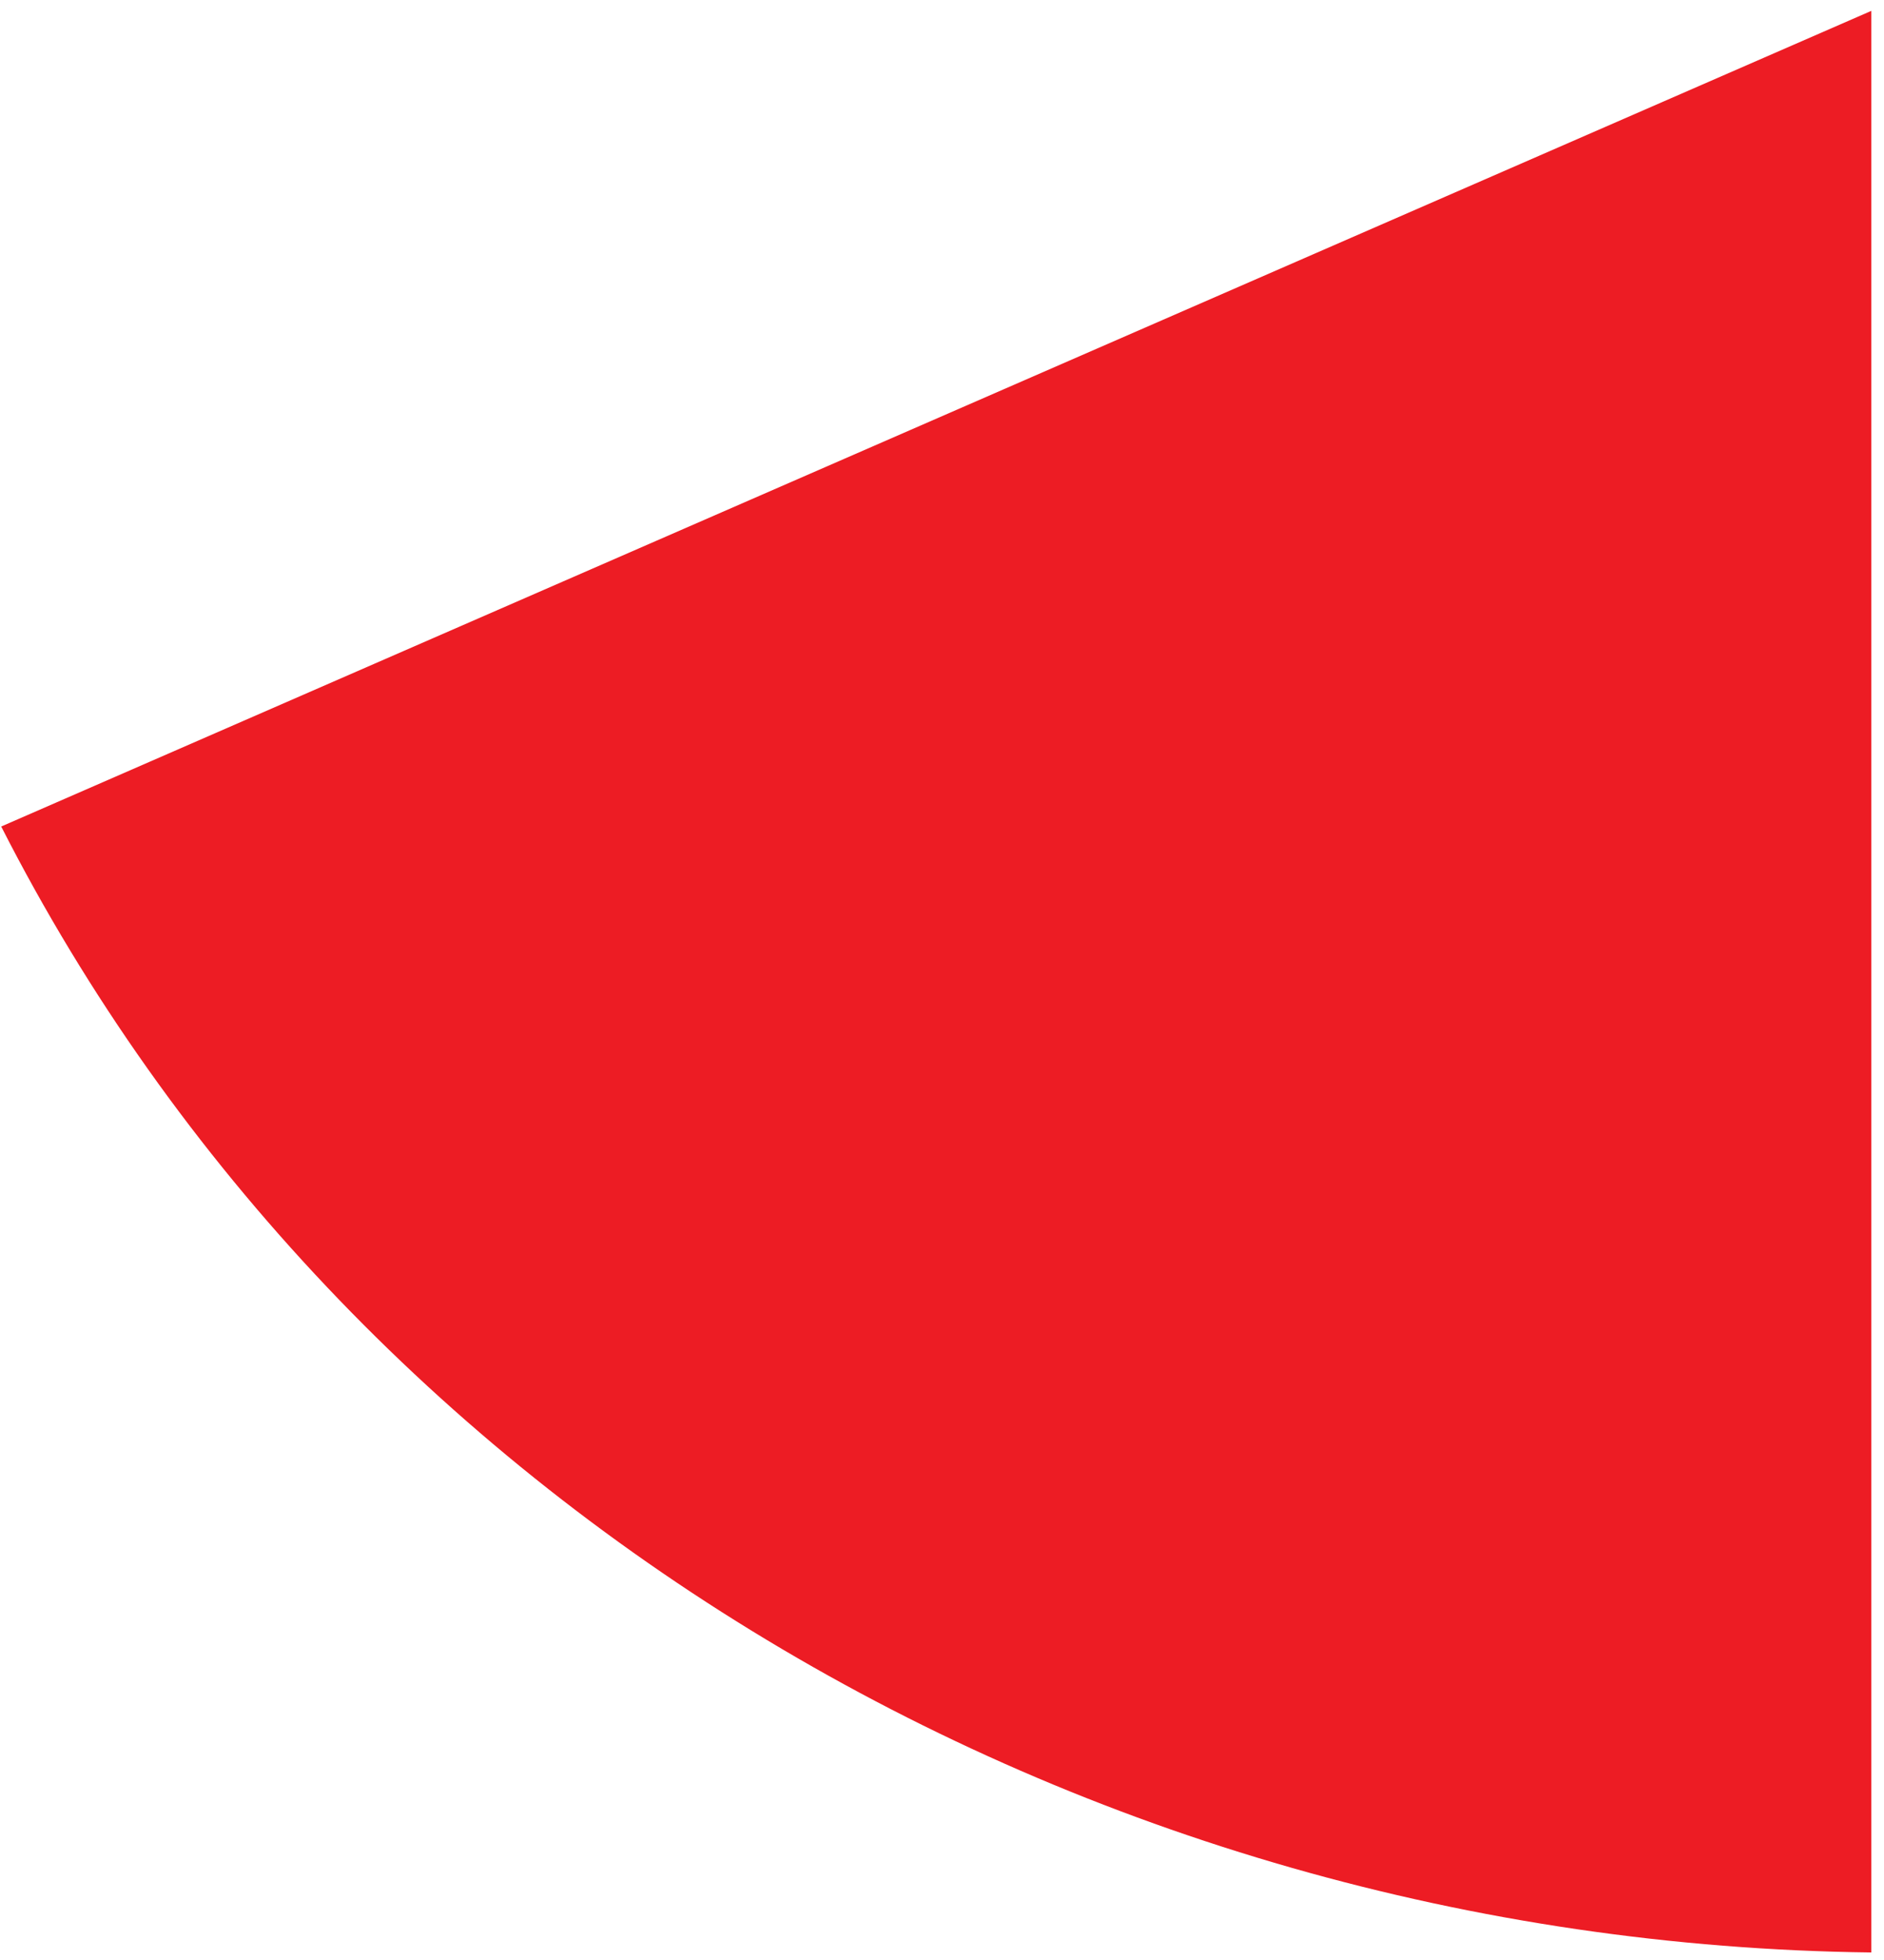<svg width="125" height="130" viewBox="0 0 125 130" fill="none" xmlns="http://www.w3.org/2000/svg">
<g clip-path="url(#clip0_25_41)">
<path d="M124.16 0.72V129.5C71.31 128.87 22.95 99.75 0.08 54.82L124.16 0.72Z" fill="#ED1C24"/>
</g>
<defs>
<clipPath id="clip0_25_41">
<rect width="124.08" height="128.78" fill="white" transform="translate(0.08 0.72)"/>
</clipPath>
</defs>
</svg>
